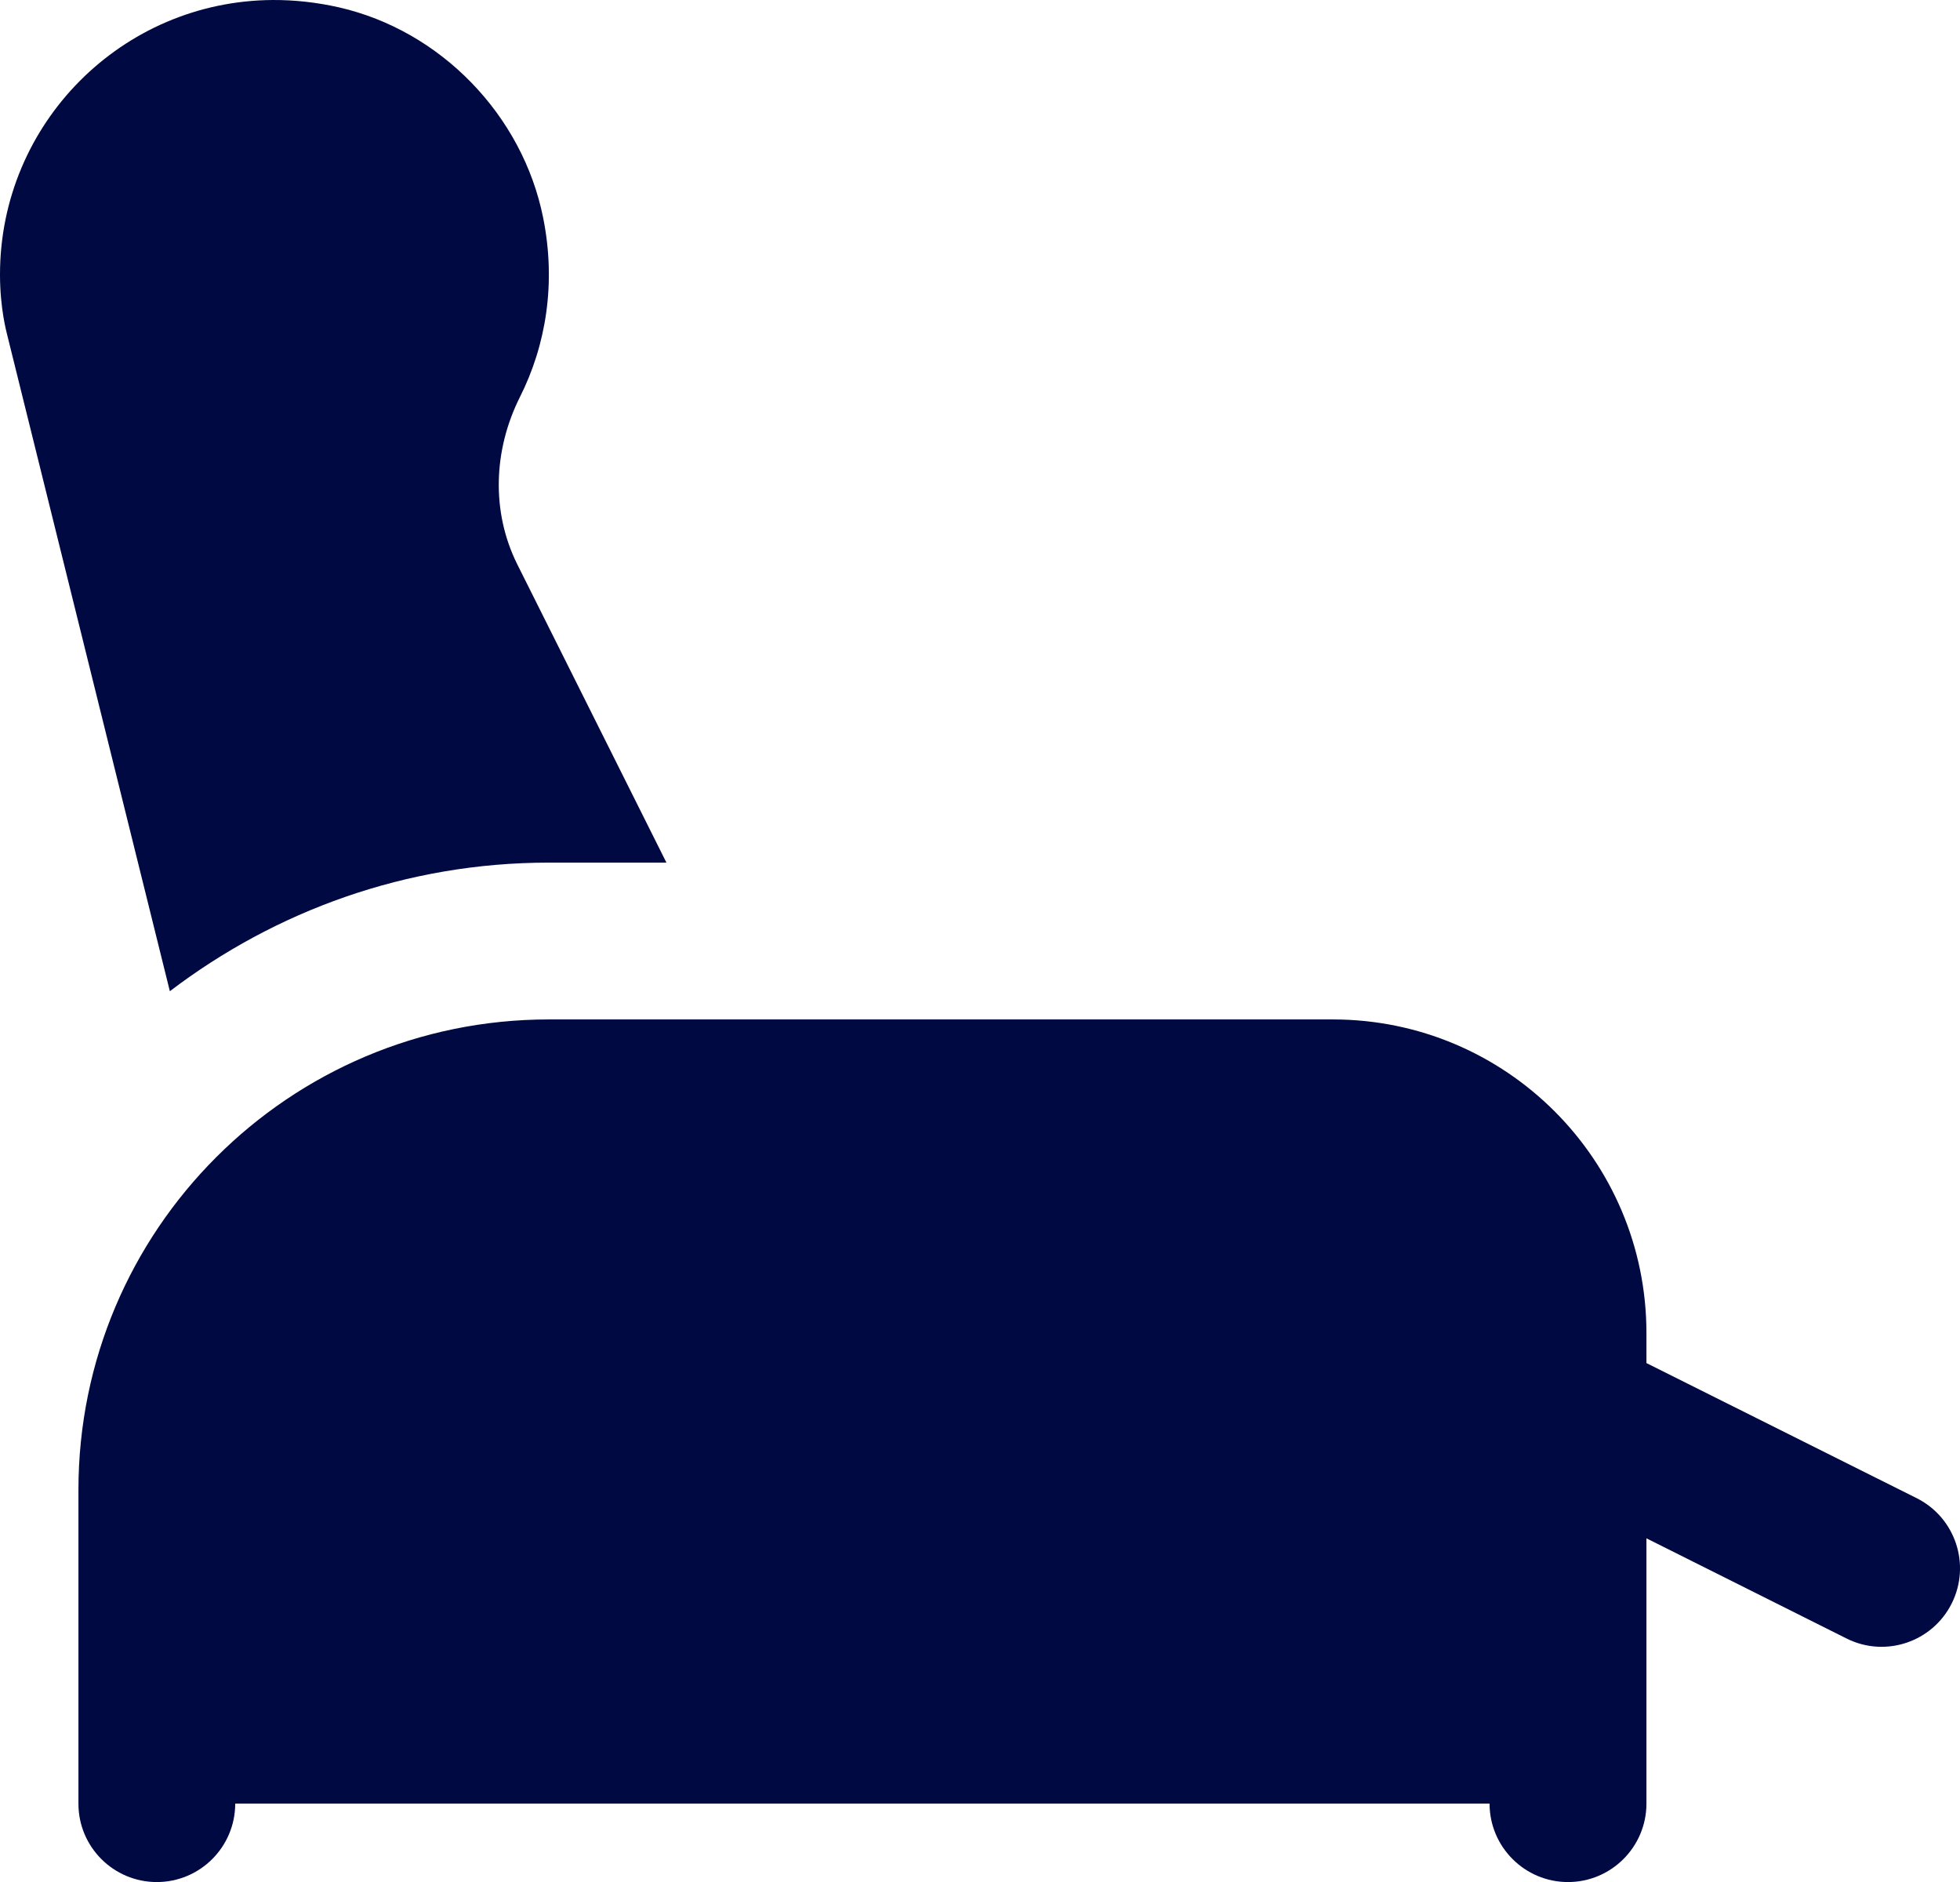 <?xml version="1.0" encoding="utf-8"?>
<svg width="20.84px" height="20.007px" viewBox="0 0 20.84 20.007" version="1.1" xmlns:xlink="http://www.w3.org/1999/xlink" xmlns="http://www.w3.org/2000/svg">
  <path d="M5.835 10.837C3.073 10.837 0.834 13.076 0.834 15.838C0.834 15.838 0.834 18.339 0.834 18.339C0.834 18.339 0.834 19.173 0.834 19.173C0.833 19.633 1.207 20.007 1.667 20.007C2.128 20.007 2.501 19.633 2.501 19.173C2.501 19.173 15.838 19.173 15.838 19.173C15.838 19.633 16.212 20.007 16.672 20.007C17.132 20.007 17.506 19.633 17.506 19.173C17.506 19.173 17.506 18.339 17.506 18.339L17.506 16.353C17.506 16.353 19.634 17.418 19.634 17.418C20.045 17.624 20.546 17.457 20.752 17.045C20.958 16.633 20.791 16.132 20.379 15.926C20.379 15.926 17.506 14.49 17.506 14.49C17.506 14.49 17.506 14.171 17.506 14.171C17.506 12.33 16.013 10.837 14.171 10.837C14.171 10.837 5.835 10.837 5.835 10.837ZM2.9 6.10352e-05C1.297 0.009 0 1.312 0 2.918C0 3.282 0.07 3.531 0.075 3.554C0.075 3.554 1.806 10.537 1.806 10.537C2.927 9.684 4.321 9.17 5.835 9.17C5.835 9.17 7.086 9.17 7.086 9.17C7.086 9.17 5.501 6.001 5.501 6.001C5.221 5.44 5.246 4.785 5.527 4.223C5.808 3.666 5.914 3.005 5.775 2.314C5.556 1.224 4.687 0.325 3.603 0.078C3.364 0.024 3.129 -0.001 2.9 6.10352e-05C2.9 6.10352e-05 2.9 6.10352e-05 2.9 6.10352e-05Z" id="icons8_recliner" fill="#000941" fill-rule="evenodd" stroke="none" />
</svg>